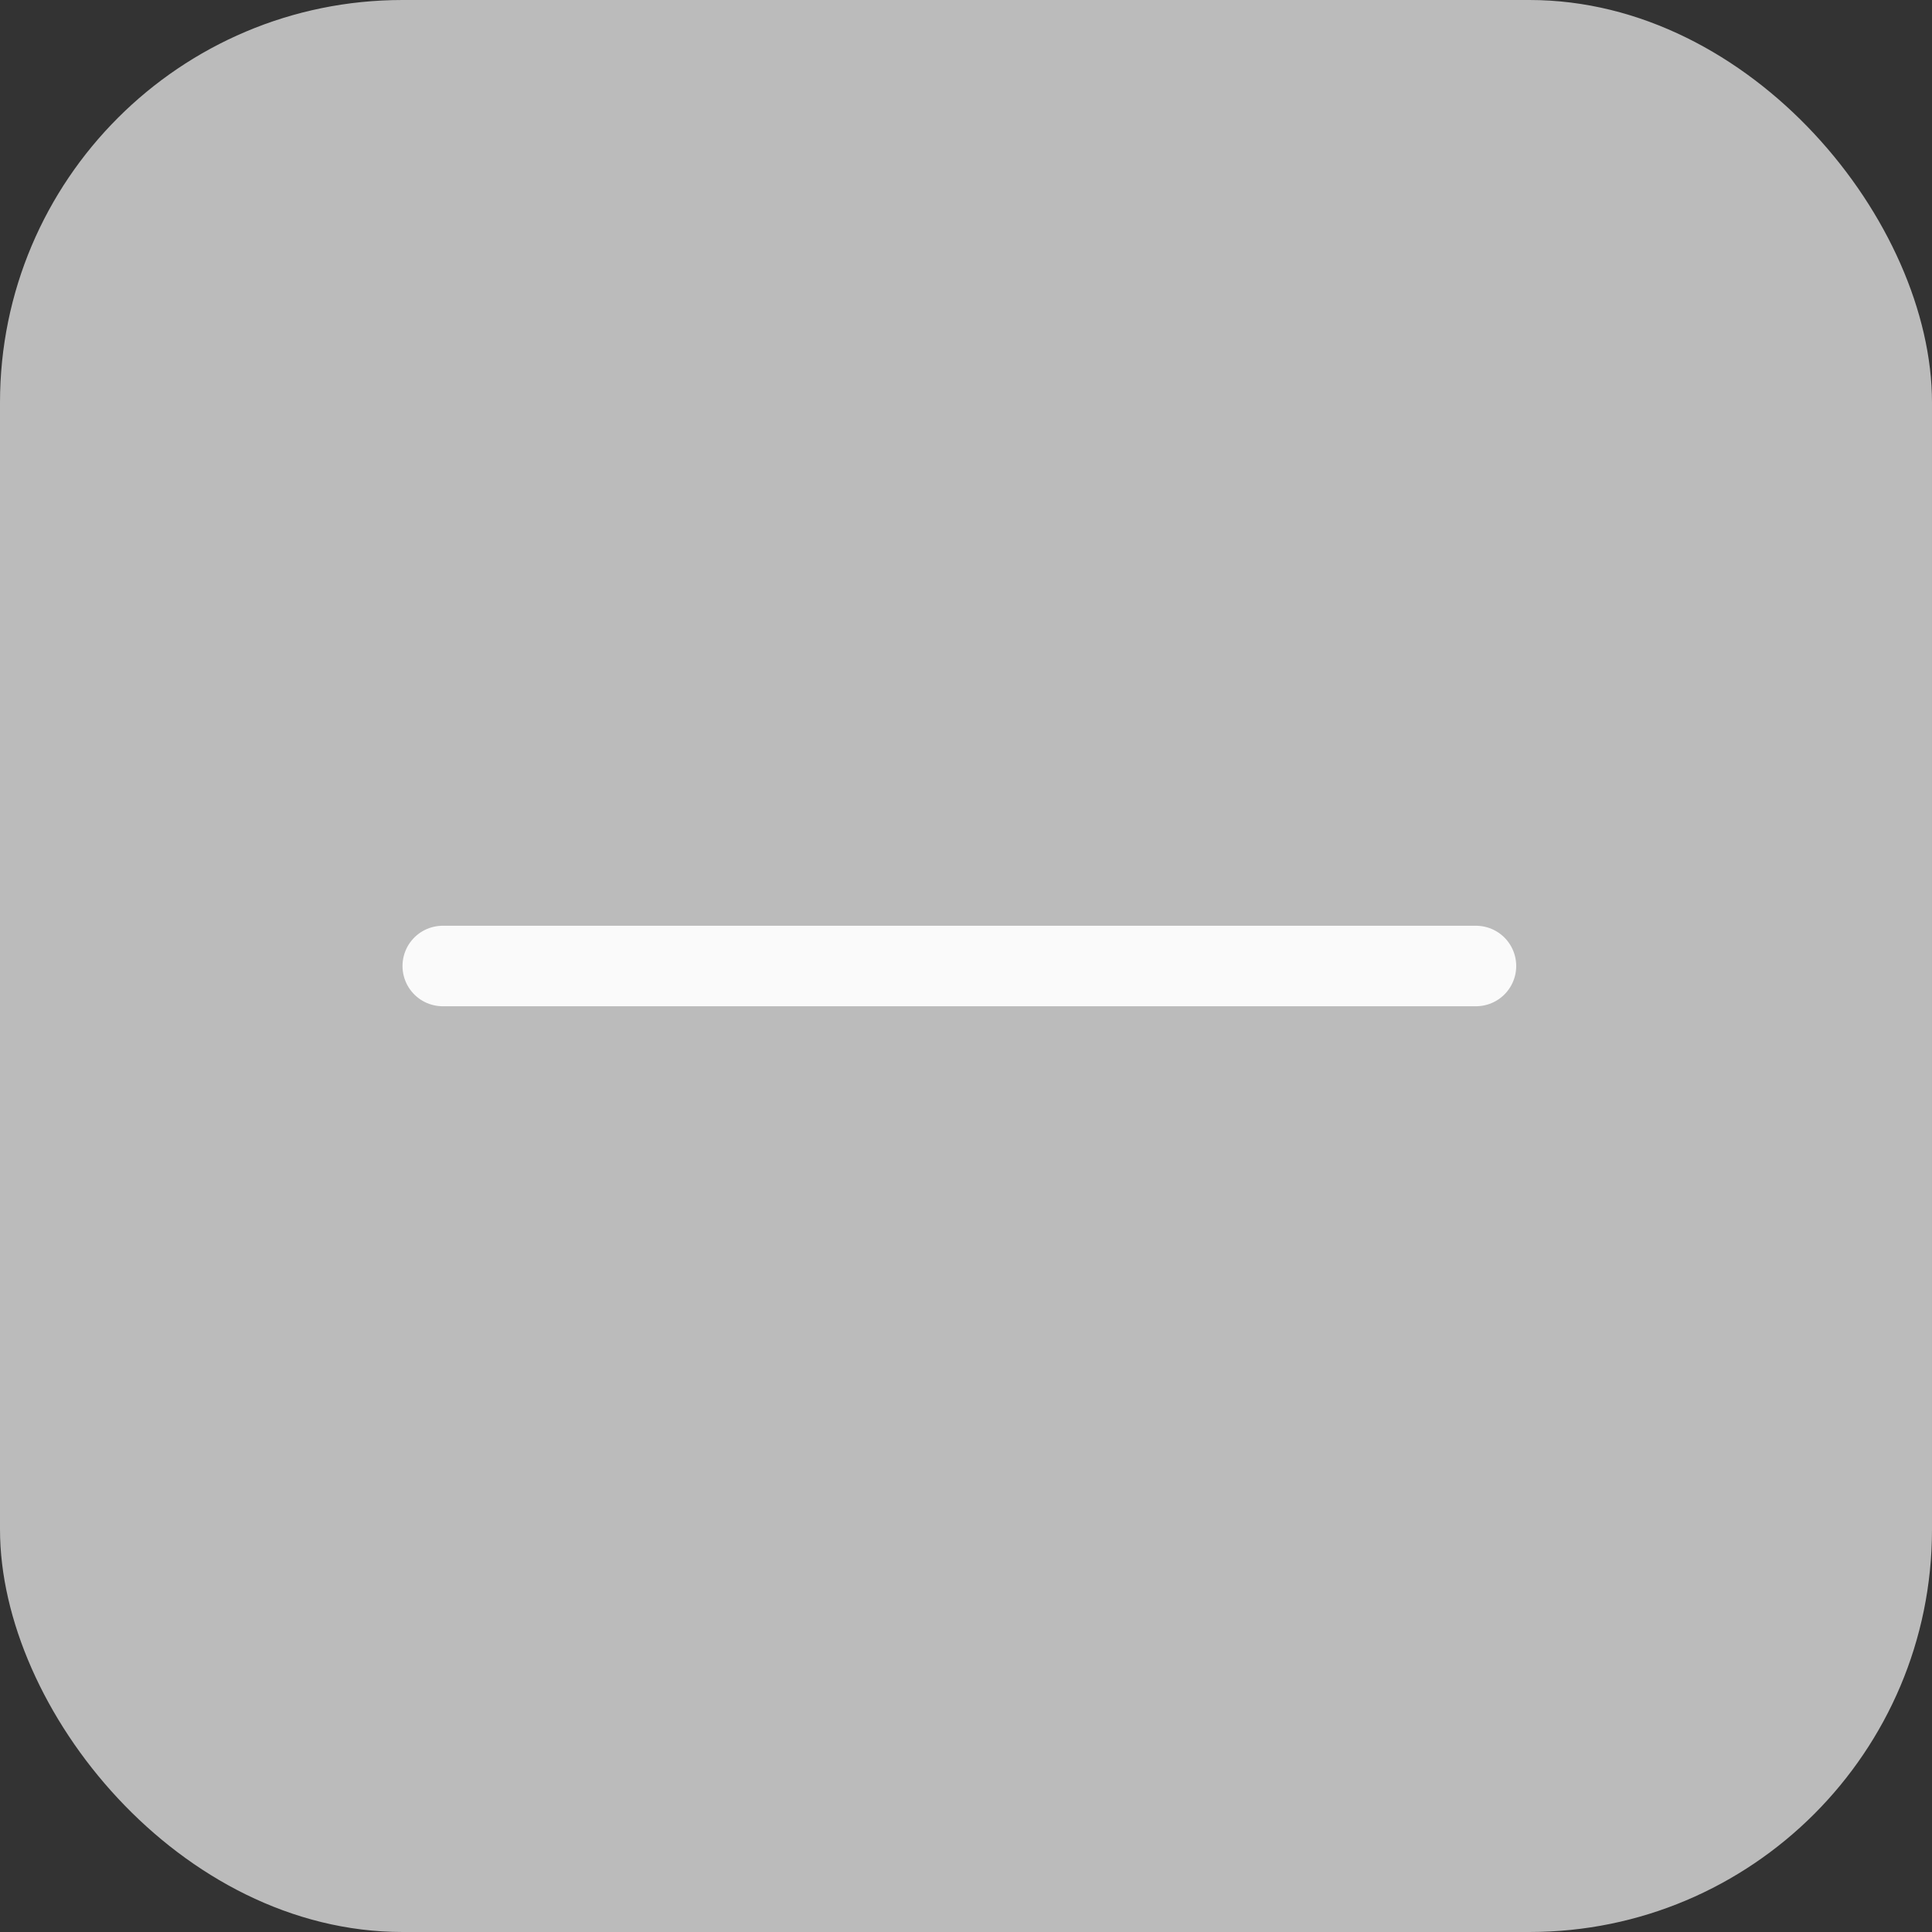<?xml version="1.0" encoding="UTF-8"?> <svg xmlns="http://www.w3.org/2000/svg" width="48" height="48" viewBox="0 0 48 48" fill="none"><rect x="0" y="0" width="48" height="48" fill="#333333" stroke="none"/><rect width="48" height="48" rx="10" fill="#BBBBBB"></rect><path d="M11 24H36.67" stroke="#FAFAFA" stroke-width="2" stroke-linecap="round" stroke-linejoin="round"></path></svg> 
